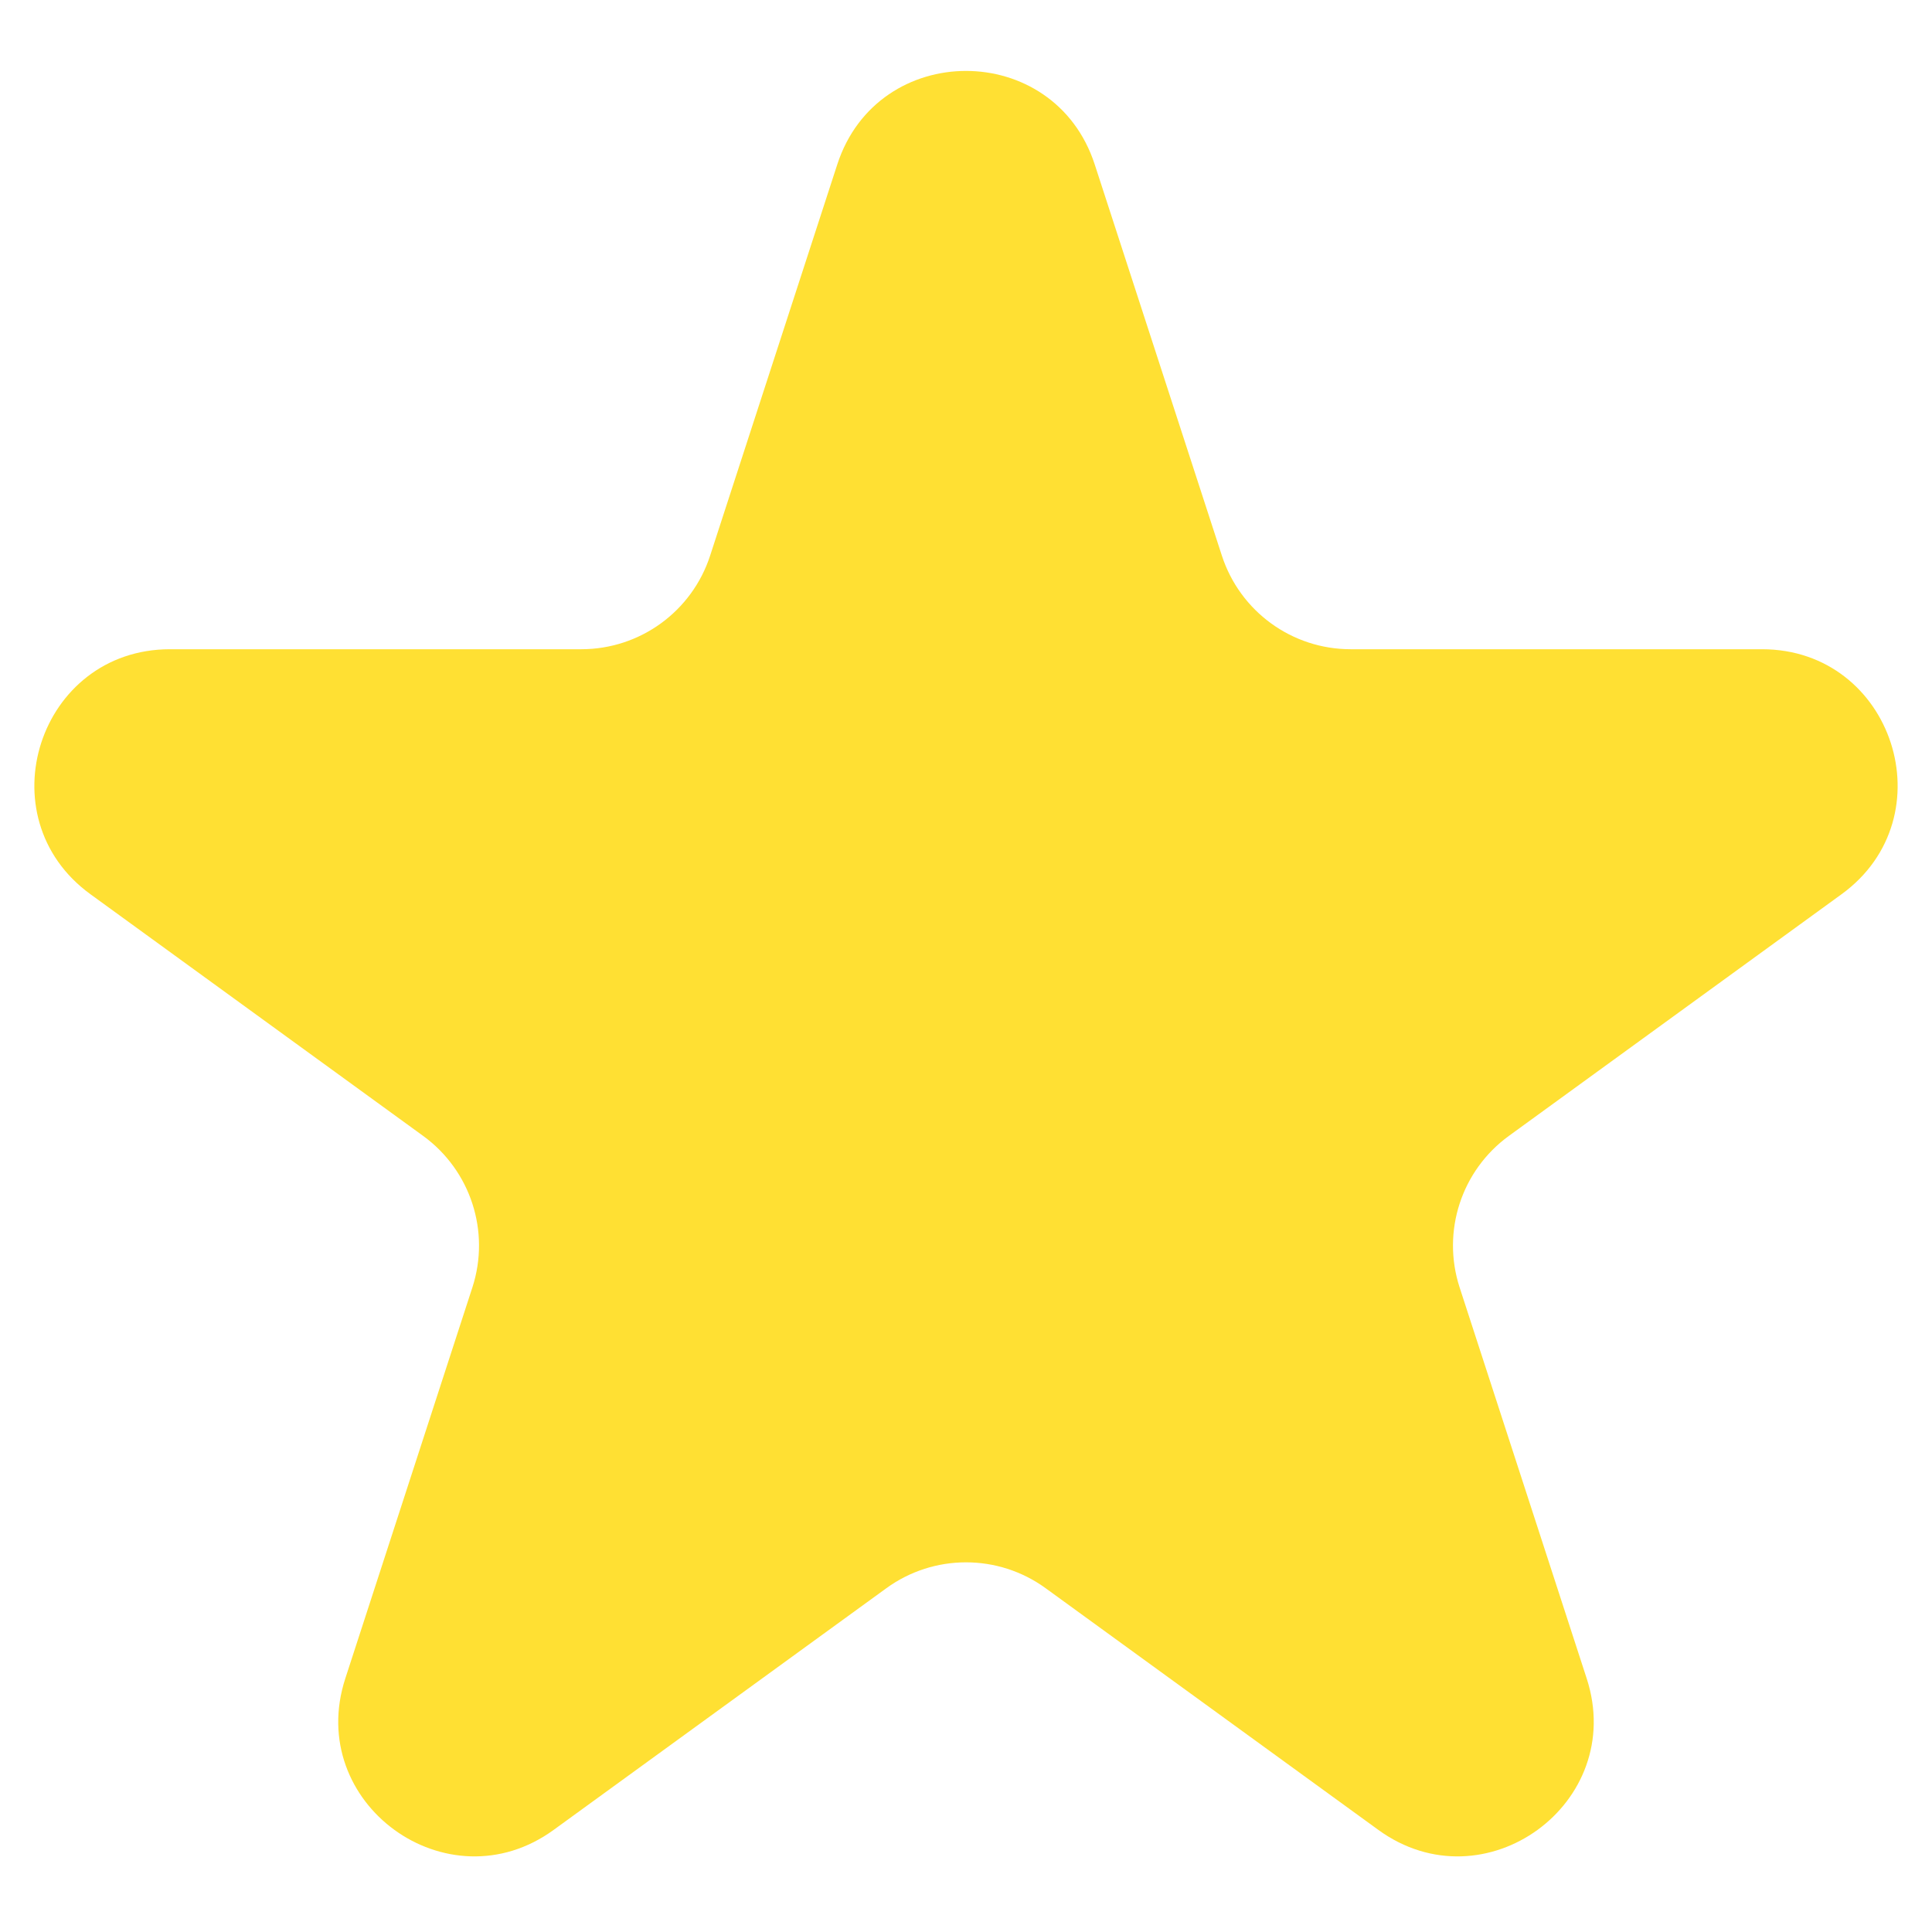 <svg width="25" height="25" viewBox="0 0 25 25" fill="none" xmlns="http://www.w3.org/2000/svg">
<path d="M10.834 2.129C11.358 0.514 13.642 0.514 14.166 2.129L15.811 7.19C16.046 7.912 16.718 8.401 17.477 8.401H22.8C24.497 8.401 25.203 10.573 23.83 11.571L19.524 14.699C18.91 15.146 18.653 15.936 18.887 16.658L20.532 21.72C21.056 23.334 19.209 24.677 17.836 23.679L13.53 20.551C12.916 20.105 12.084 20.105 11.47 20.551L7.164 23.679C5.791 24.677 3.943 23.334 4.468 21.72L6.113 16.658C6.347 15.936 6.09 15.146 5.476 14.699L1.17 11.571C-0.203 10.573 0.503 8.401 2.2 8.401H7.522C8.282 8.401 8.954 7.912 9.189 7.19L10.834 2.129Z" fill="#FFE033"/>
</svg>
